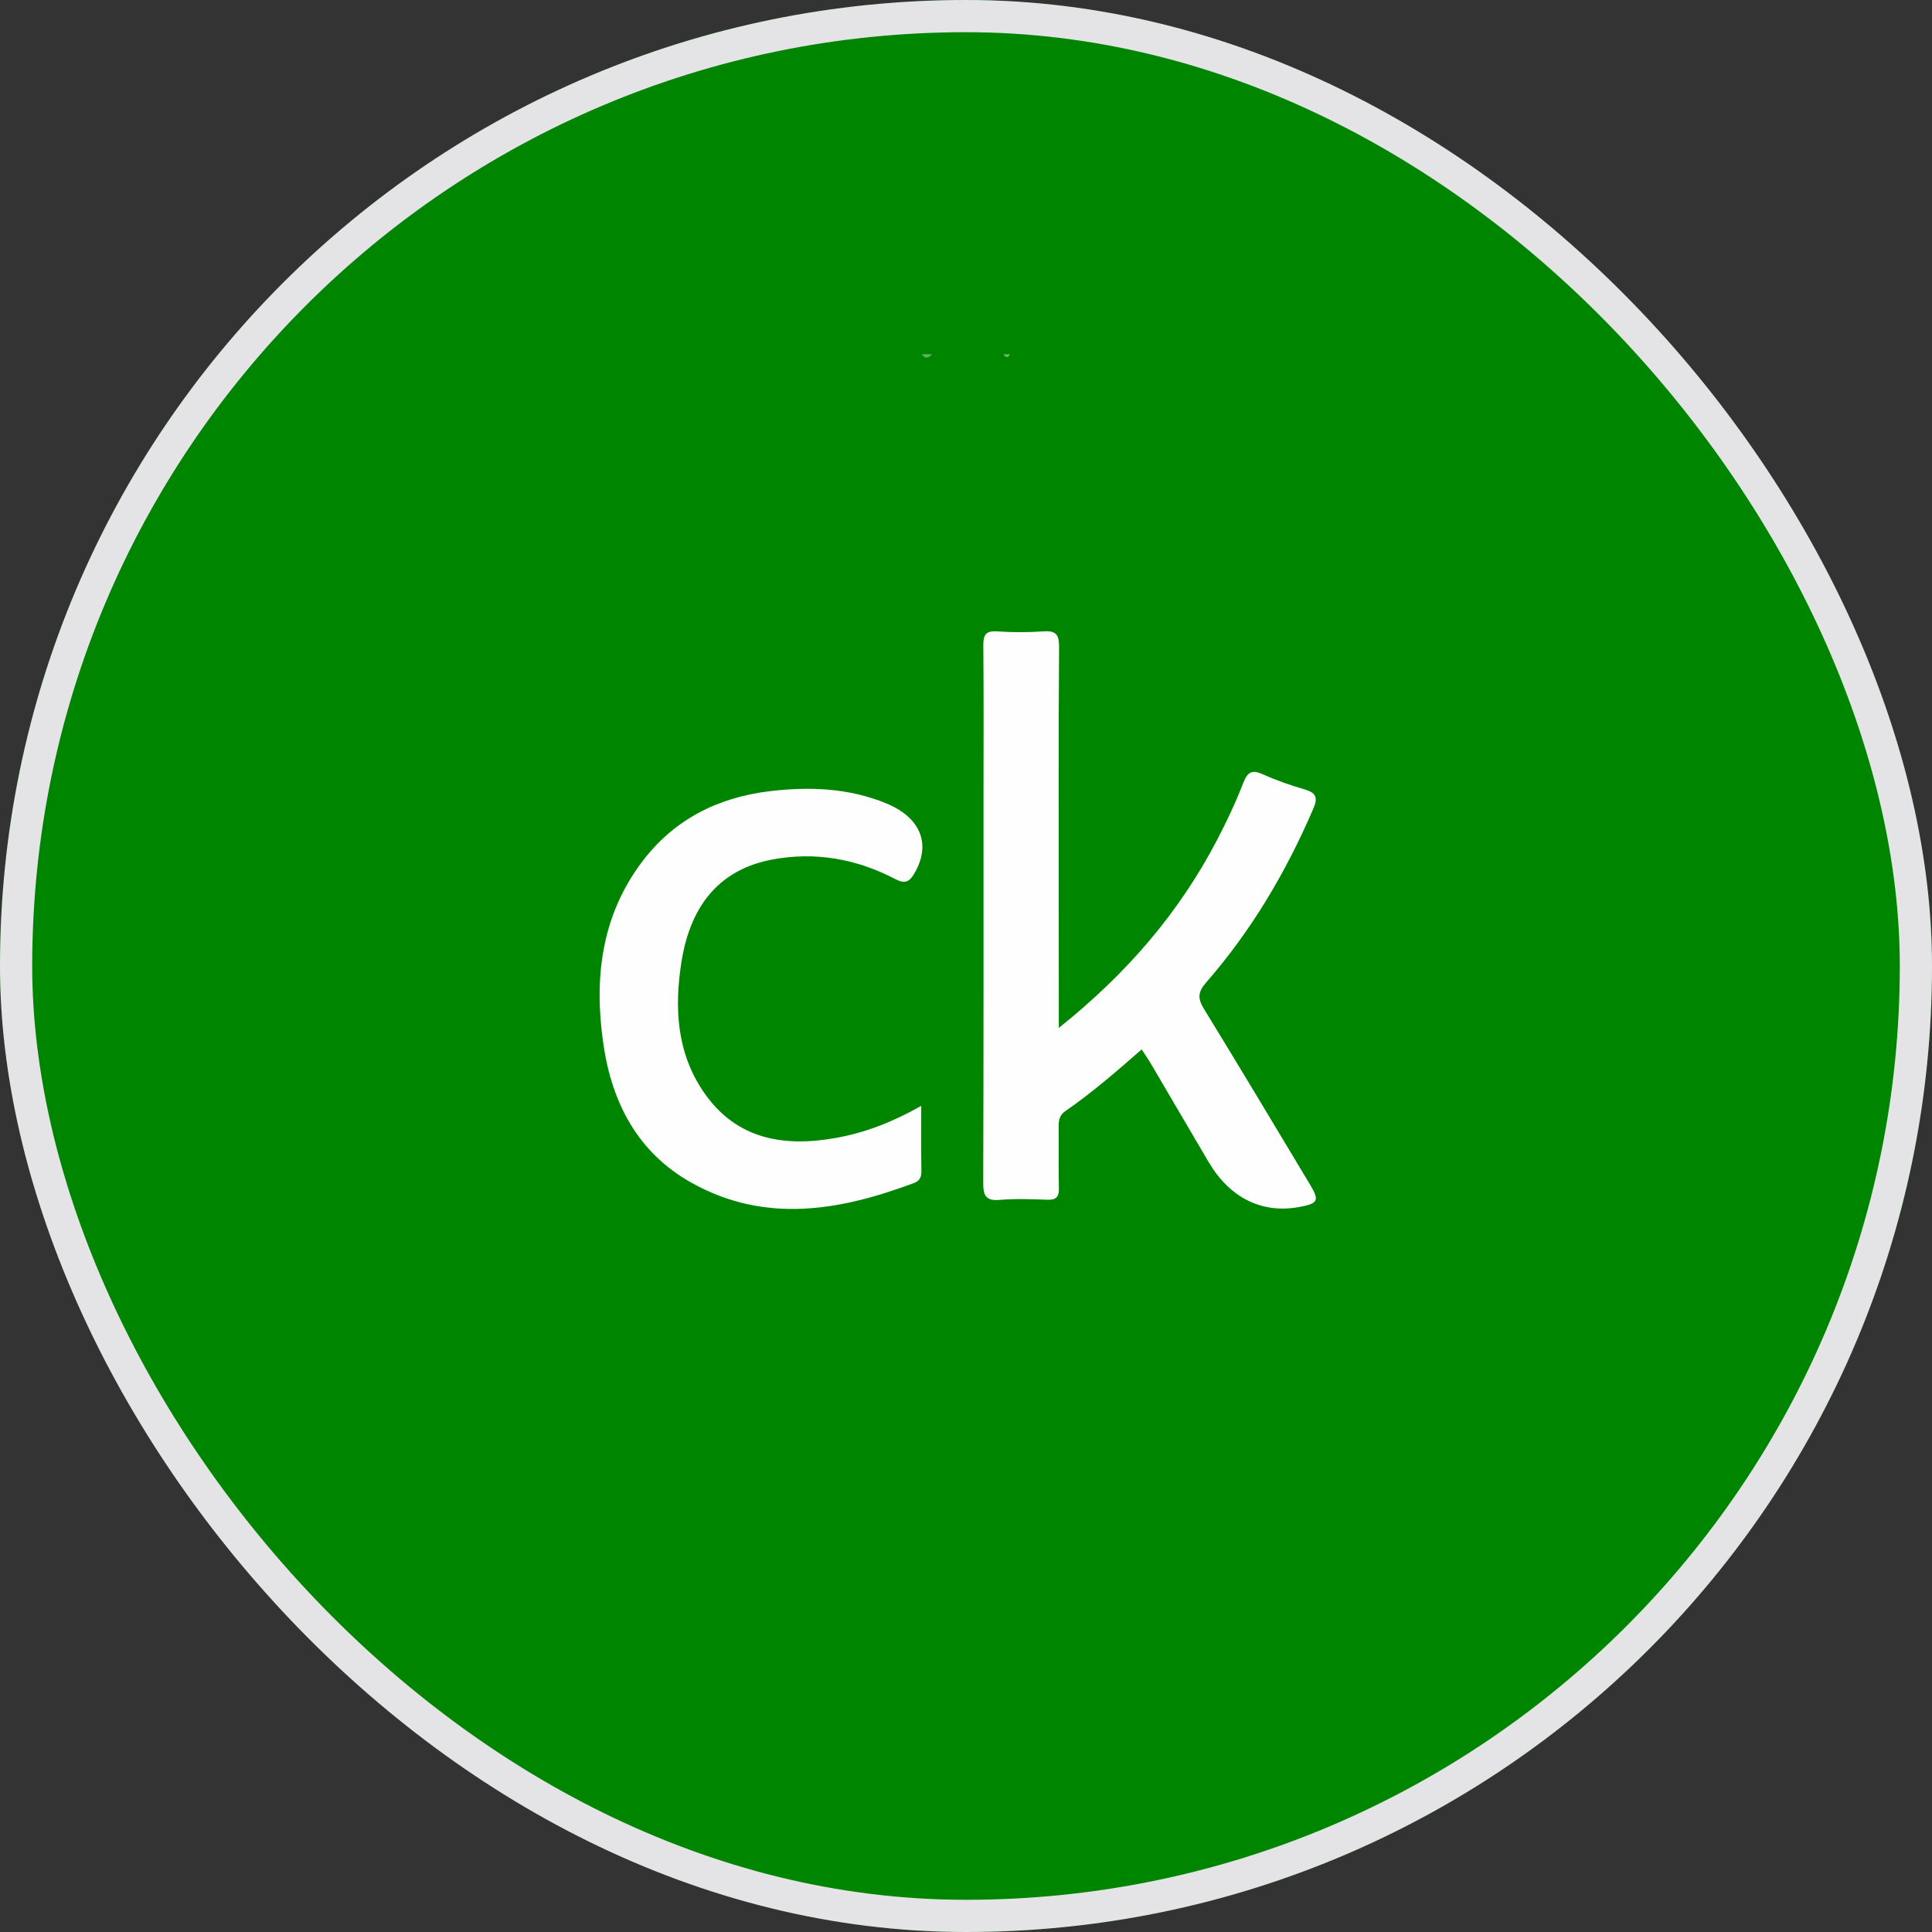 <svg width="60" height="60" viewBox="0 0 60 60" fill="none" xmlns="http://www.w3.org/2000/svg">
<rect x="0" y="0" width="60" height="60" fill="#333333" stroke="none"/>
<g clip-path="url(#clip0_117_18407)">
<rect width="60" height="60" rx="30" fill="#008500"/>
<g clip-path="url(#clip1_117_18407)">
<path d="M49 28.206C49 28.346 49 28.488 49 28.628C48.923 28.734 48.923 28.839 49 28.945C49 29.684 49 30.422 49 31.162C48.935 31.233 48.935 31.302 49 31.373C49 31.549 49 31.725 49 31.901C48.849 32.829 48.868 33.777 48.604 34.696C46.477 42.104 41.706 46.789 34.234 48.71C33.4 48.924 32.535 48.877 31.689 49.001C31.583 49.001 31.477 49.001 31.372 49.001C31.266 48.924 31.161 48.924 31.055 49.001C30.316 49.001 29.578 49.001 28.838 49.001C28.768 48.936 28.698 48.936 28.627 49.001C28.451 49.001 28.276 49.001 28.099 49.001C27.207 48.845 26.295 48.864 25.406 48.633C19.802 47.173 15.653 43.861 12.933 38.78C11.814 36.69 11.1 34.45 11.052 32.044C11.051 31.989 11.034 31.942 10.999 31.901C10.999 31.725 10.999 31.549 10.999 31.373C11.076 31.267 11.076 31.162 10.999 31.056C10.999 30.317 10.999 29.579 10.999 28.839C11.065 28.769 11.065 28.699 10.999 28.628C10.999 28.452 10.999 28.276 10.999 28.1C11.152 27.19 11.127 26.259 11.383 25.356C13.489 17.943 18.25 13.247 25.715 11.303C26.532 11.09 27.379 11.13 28.206 11C28.346 11 28.488 11 28.628 11C28.734 11.077 28.839 11.077 28.945 11C29.684 11 30.422 11 31.162 11C31.233 11.066 31.302 11.066 31.373 11C31.479 11 31.584 11 31.69 11C32.745 11.131 33.808 11.146 34.85 11.432C39.764 12.781 43.578 15.597 46.309 19.895C47.452 21.694 48.223 23.641 48.701 25.714C48.891 26.536 48.87 27.379 49 28.206Z" fill="#008500"/>
<path d="M28.945 11C28.839 11.119 28.734 11.159 28.628 11C28.734 11 28.839 11 28.945 11Z" fill="#5FB25F"/>
<path d="M31.371 11C31.301 11.135 31.231 11.112 31.16 11C31.231 11 31.302 11 31.371 11Z" fill="#67B667"/>
<path d="M32.882 31.922C34.981 30.249 36.618 28.35 37.803 26.074C38.103 25.499 38.381 24.909 38.615 24.303C38.753 23.952 38.901 23.903 39.229 24.051C39.644 24.238 40.079 24.389 40.517 24.516C40.873 24.619 40.935 24.768 40.786 25.114C39.94 27.081 38.863 28.903 37.454 30.517C37.203 30.805 37.189 31.004 37.387 31.328C38.5 33.139 39.587 34.965 40.683 36.786C40.982 37.283 40.938 37.376 40.358 37.483C39.199 37.699 38.199 37.21 37.536 36.09C36.946 35.093 36.364 34.09 35.776 33.091C35.68 32.927 35.571 32.77 35.456 32.59C34.672 33.275 33.917 33.933 33.091 34.502C32.904 34.631 32.874 34.792 32.877 34.997C32.885 35.63 32.869 36.264 32.885 36.896C32.892 37.17 32.801 37.269 32.523 37.259C32.031 37.241 31.535 37.222 31.047 37.264C30.604 37.301 30.534 37.121 30.535 36.727C30.548 32.701 30.544 28.674 30.544 24.649C30.544 23.119 30.552 21.589 30.538 20.06C30.534 19.73 30.6 19.583 30.968 19.608C31.441 19.641 31.919 19.642 32.391 19.608C32.779 19.581 32.894 19.689 32.891 20.094C32.87 22.784 32.88 25.474 32.88 28.164C32.882 29.373 32.882 30.583 32.882 31.922Z" fill="#FEFEFE"/>
<path d="M28.61 34.343C28.61 35.079 28.604 35.725 28.615 36.372C28.618 36.557 28.558 36.674 28.389 36.738C26.078 37.603 23.753 38.012 21.464 36.725C19.807 35.794 19.005 34.252 18.739 32.43C18.446 30.423 18.657 28.492 19.912 26.801C20.9 25.468 22.271 24.77 23.89 24.573C25.121 24.423 26.354 24.468 27.524 24.95C28.607 25.395 28.925 26.235 28.391 27.134C28.242 27.383 28.111 27.461 27.808 27.303C26.604 26.671 25.316 26.441 23.974 26.695C22.405 26.993 21.457 28.05 21.167 29.85C20.939 31.269 21.007 32.678 21.851 33.912C22.856 35.383 24.334 35.633 25.966 35.338C26.869 35.176 27.72 34.848 28.61 34.343Z" fill="#FEFEFE"/>
</g>
</g>
<rect x="0.5" y="0.5" width="59" height="59" rx="29.5" stroke="#E4E4E7"/>
<defs>
<clipPath id="clip0_117_18407">
<rect width="60" height="60" rx="30" fill="white"/>
</clipPath>
<clipPath id="clip1_117_18407">
<rect width="38" height="38" fill="white" transform="translate(11 11)"/>
</clipPath>
</defs>
</svg>
